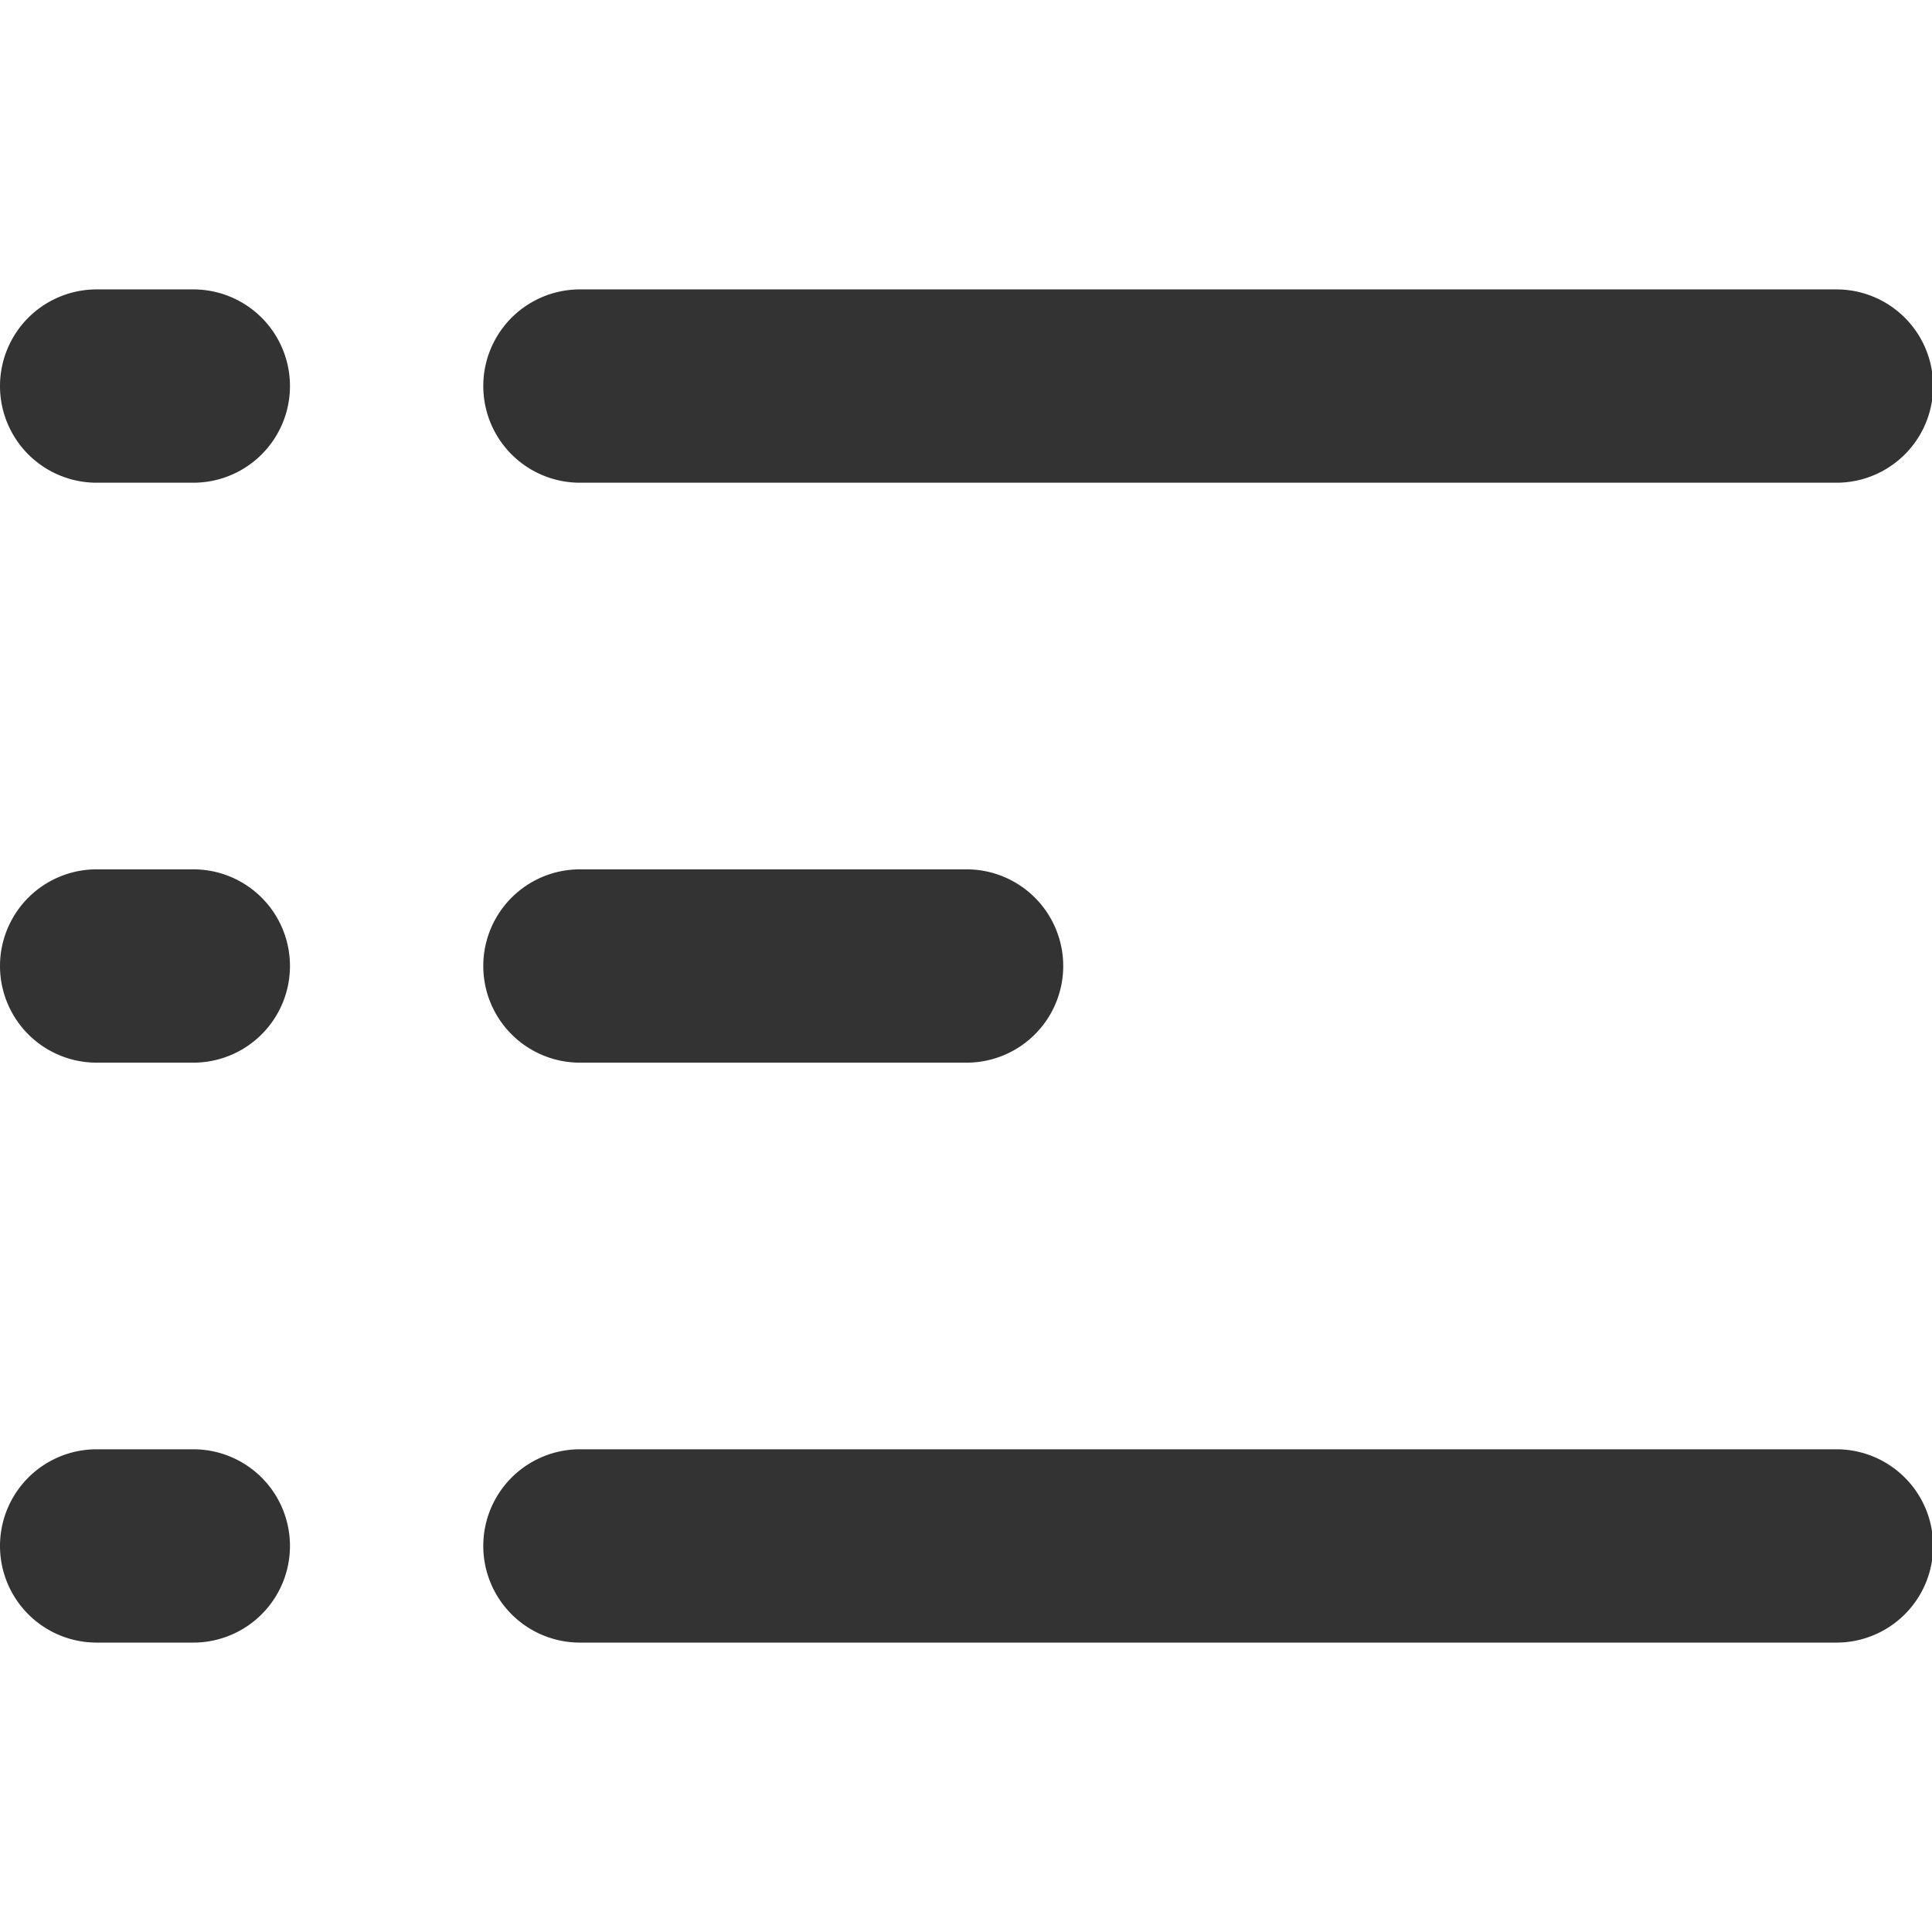 <svg t="1696142735227" class="icon" viewBox="0 0 1462 1024" version="1.1" xmlns="http://www.w3.org/2000/svg" p-id="5479" width="200" height="200"><path d="M1389.714 146.286H438.857a73.143 73.143 0 0 1 0-146.286h950.857a73.143 73.143 0 0 1 0 146.286zM731.429 585.143H438.857a73.143 73.143 0 0 1 0-146.286h292.571a73.143 73.143 0 0 1 0 146.286zM1389.714 1024H438.857a73.143 73.143 0 0 1 0-146.286h950.857a73.143 73.143 0 0 1 0 146.286zM146.286 146.286H73.143a73.143 73.143 0 0 1 0-146.286h73.143a73.143 73.143 0 0 1 0 146.286zM146.286 585.143H73.143a73.143 73.143 0 0 1 0-146.286h73.143a73.143 73.143 0 0 1 0 146.286zM146.286 1024H73.143a73.143 73.143 0 0 1 0-146.286h73.143a73.143 73.143 0 0 1 0 146.286z" fill="#333333" p-id="5480"></path></svg>